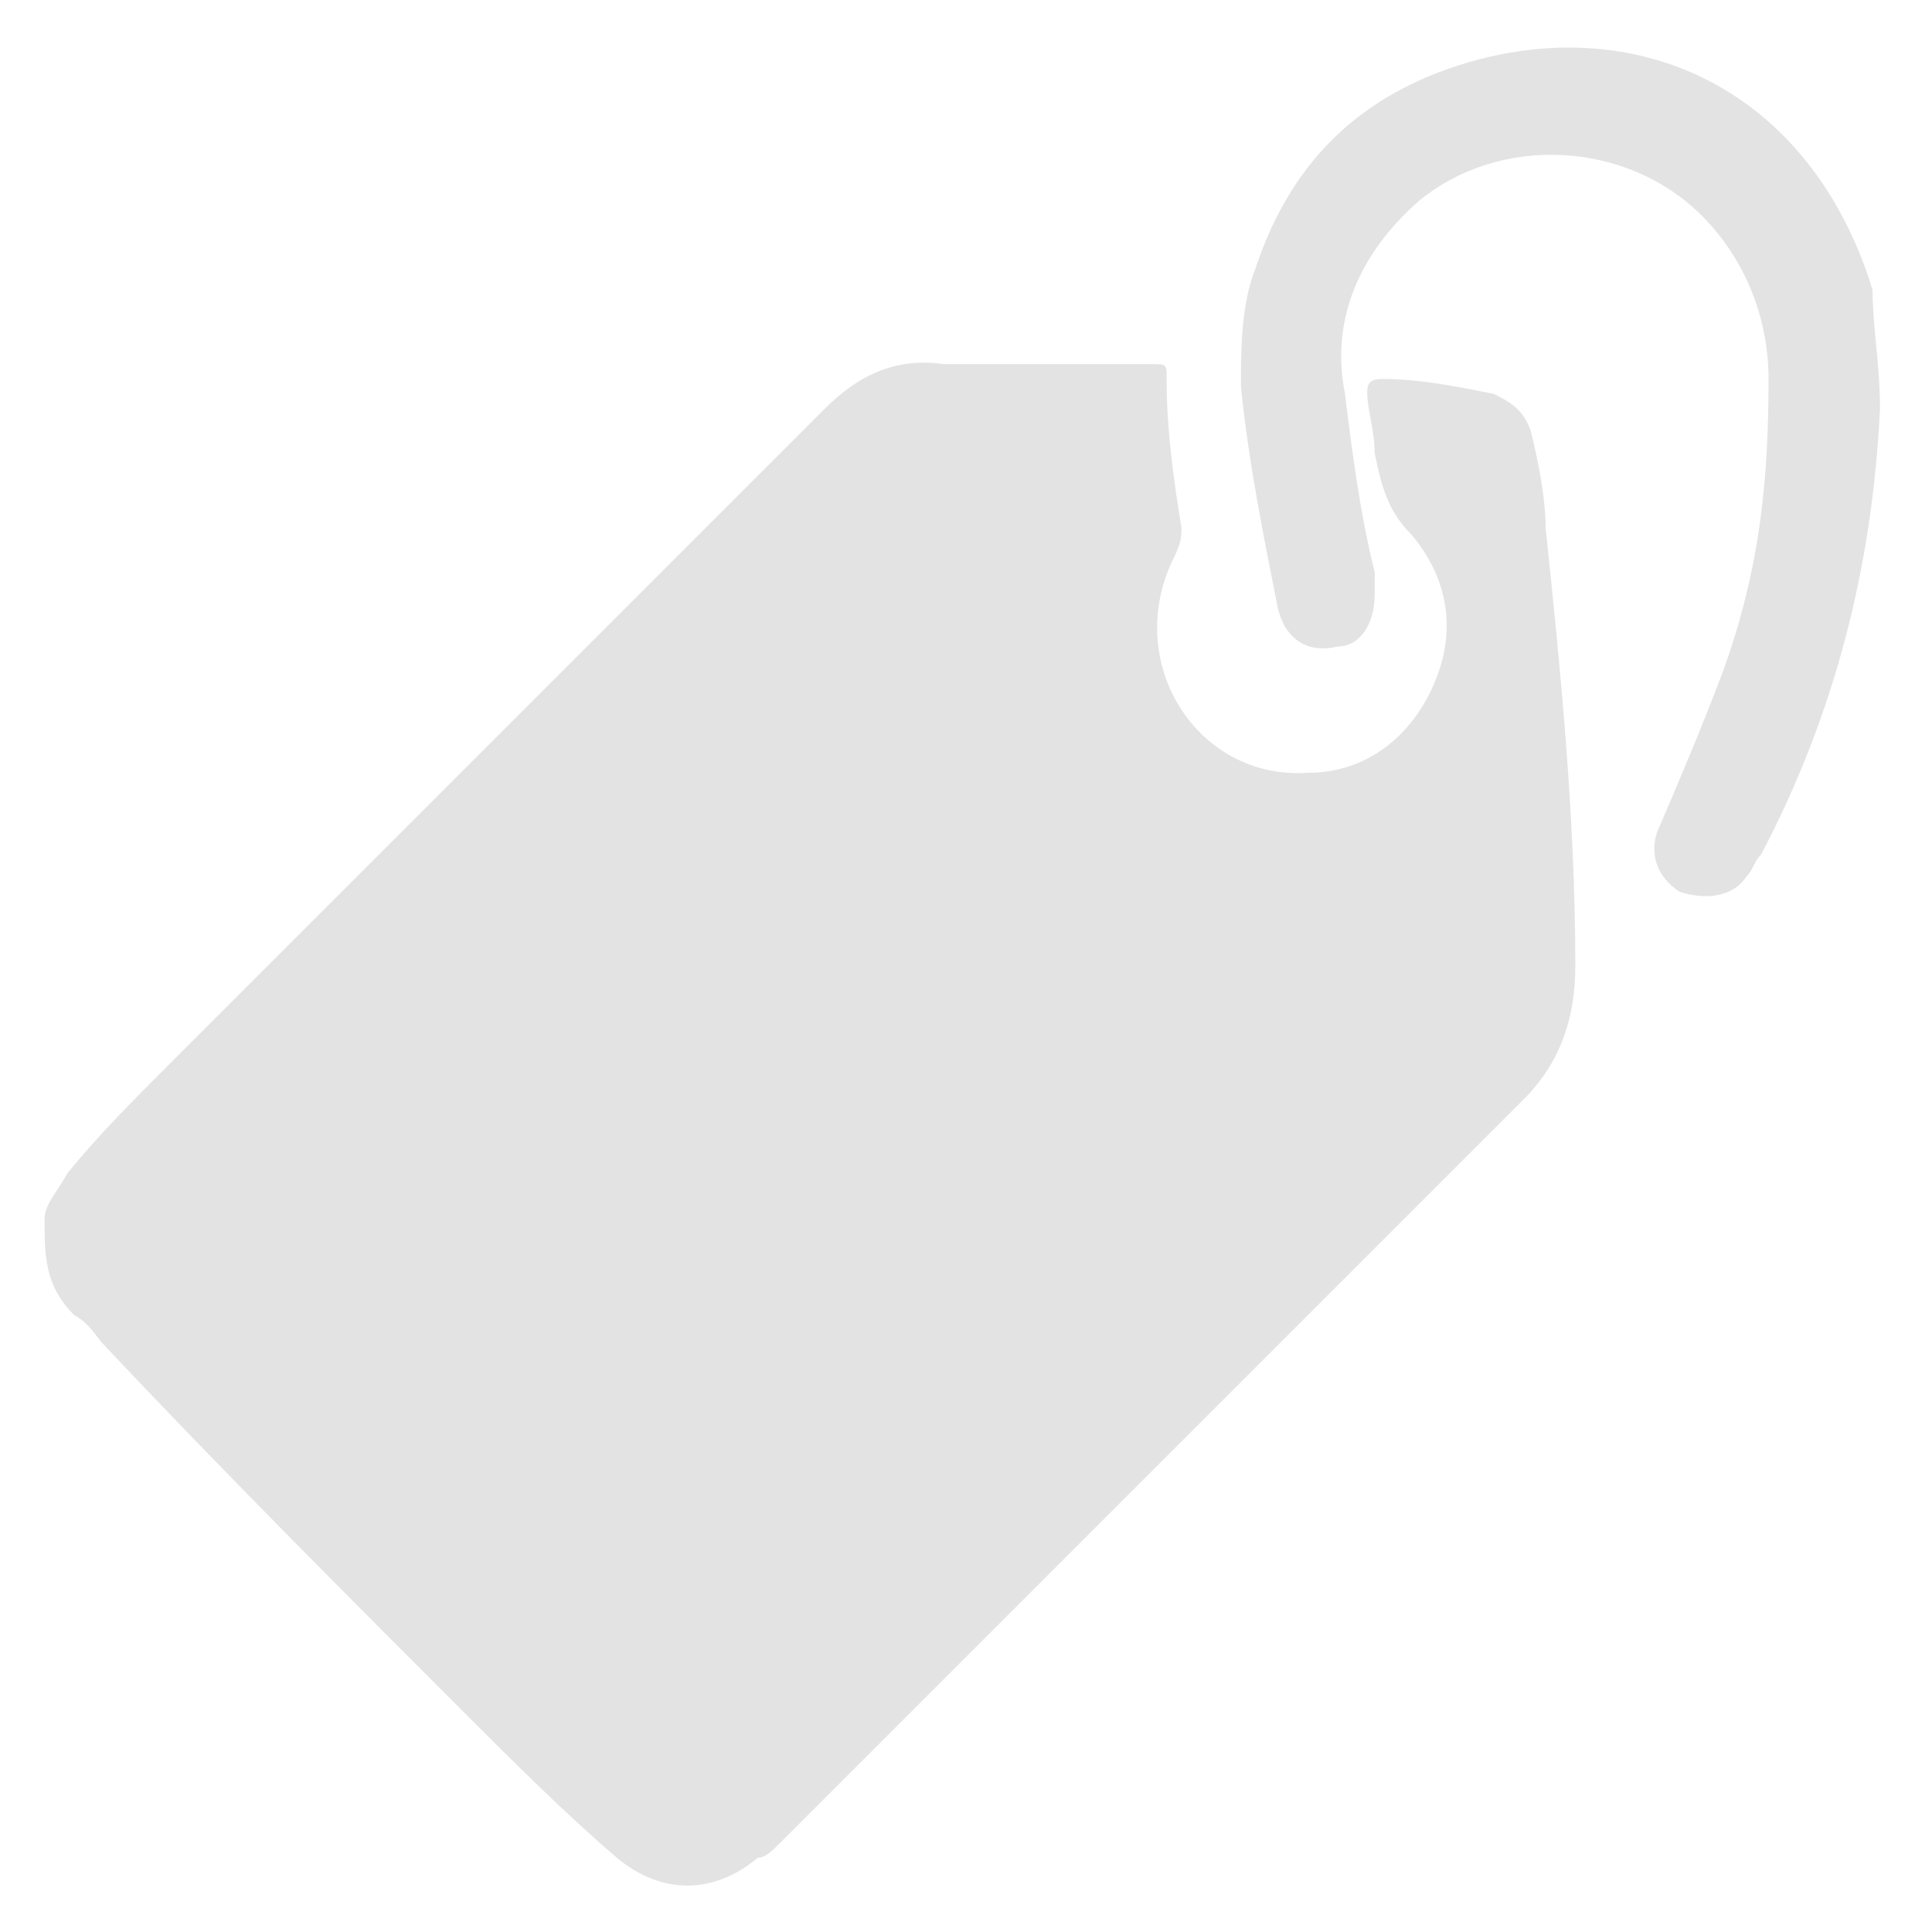 <?xml version="1.0" encoding="utf-8"?>
<!-- Generator: Adobe Illustrator 26.0.1, SVG Export Plug-In . SVG Version: 6.00 Build 0)  -->
<svg version="1.1" id="layer_1" xmlns="http://www.w3.org/2000/svg" xmlns:xlink="http://www.w3.org/1999/xlink" x="0px" y="0px"
	 viewBox="0 0 26 26" style="enable-background:new 0 0 26 26;" xml:space="preserve">
<style type="text/css">
	.st0{fill:#E3E3E3;}
</style>
<g>
	<path class="st0" d="M13.8,4.9c0.6,0,1.1,0,1.7,0c0.2,0,0.2,0,0.2,0.2c0,0.7,0.1,1.4,0.2,2c0,0.1,0,0.2-0.1,0.4
		c-0.7,1.4,0.3,3,1.8,2.9c0.8,0,1.4-0.5,1.7-1.2c0.3-0.7,0.2-1.4-0.3-2c-0.3-0.3-0.4-0.6-0.5-1.1c0-0.3-0.1-0.6-0.1-0.8
		c0-0.1,0-0.2,0.2-0.2c0.5,0,1,0.1,1.5,0.2c0.2,0.1,0.4,0.2,0.5,0.5c0.1,0.4,0.2,0.9,0.2,1.3c0.2,1.9,0.4,3.9,0.4,5.9
		c0,0.7-0.2,1.3-0.7,1.8c-2.1,2.1-4.1,4.1-6.2,6.2c-1.3,1.3-2.5,2.5-3.8,3.8c-0.1,0.1-0.2,0.2-0.3,0.2c-0.6,0.5-1.3,0.5-1.9,0
		c-0.7-0.6-1.4-1.3-2-1.9c-1.6-1.6-3.3-3.3-4.9-5c-0.1-0.1-0.2-0.3-0.4-0.4c-0.4-0.4-0.4-0.8-0.4-1.3c0-0.2,0.2-0.4,0.3-0.6
		c0.4-0.5,0.9-1,1.4-1.5c2.9-2.9,5.9-5.9,8.8-8.8c0.4-0.4,0.9-0.7,1.6-0.6C13.1,4.9,13.5,4.9,13.8,4.9C13.8,4.9,13.8,4.9,13.8,4.9z"
		/>
	<path class="st0" d="M25.3,5.5c-0.1,2.1-0.6,4.1-1.6,6c-0.1,0.1-0.1,0.2-0.2,0.3c-0.2,0.3-0.6,0.3-0.9,0.2
		c-0.3-0.2-0.4-0.5-0.3-0.8c0.3-0.7,0.6-1.4,0.9-2.2c0.5-1.4,0.6-2.6,0.6-3.9c0-0.8-0.3-1.6-0.9-2.2c-1-1-2.7-1.1-3.8-0.2
		c-0.8,0.7-1.2,1.6-1,2.6c0.1,0.8,0.2,1.6,0.4,2.4c0,0.1,0,0.2,0,0.3c0,0.4-0.2,0.7-0.5,0.7c-0.4,0.1-0.7-0.1-0.8-0.5
		c-0.2-1-0.4-2-0.5-3c0-0.5,0-1.1,0.2-1.6c0.5-1.5,1.5-2.4,3-2.8c2.3-0.6,4.5,0.5,5.3,3.1C25.2,4.4,25.3,4.9,25.3,5.5z"/>
</g>
</svg>
